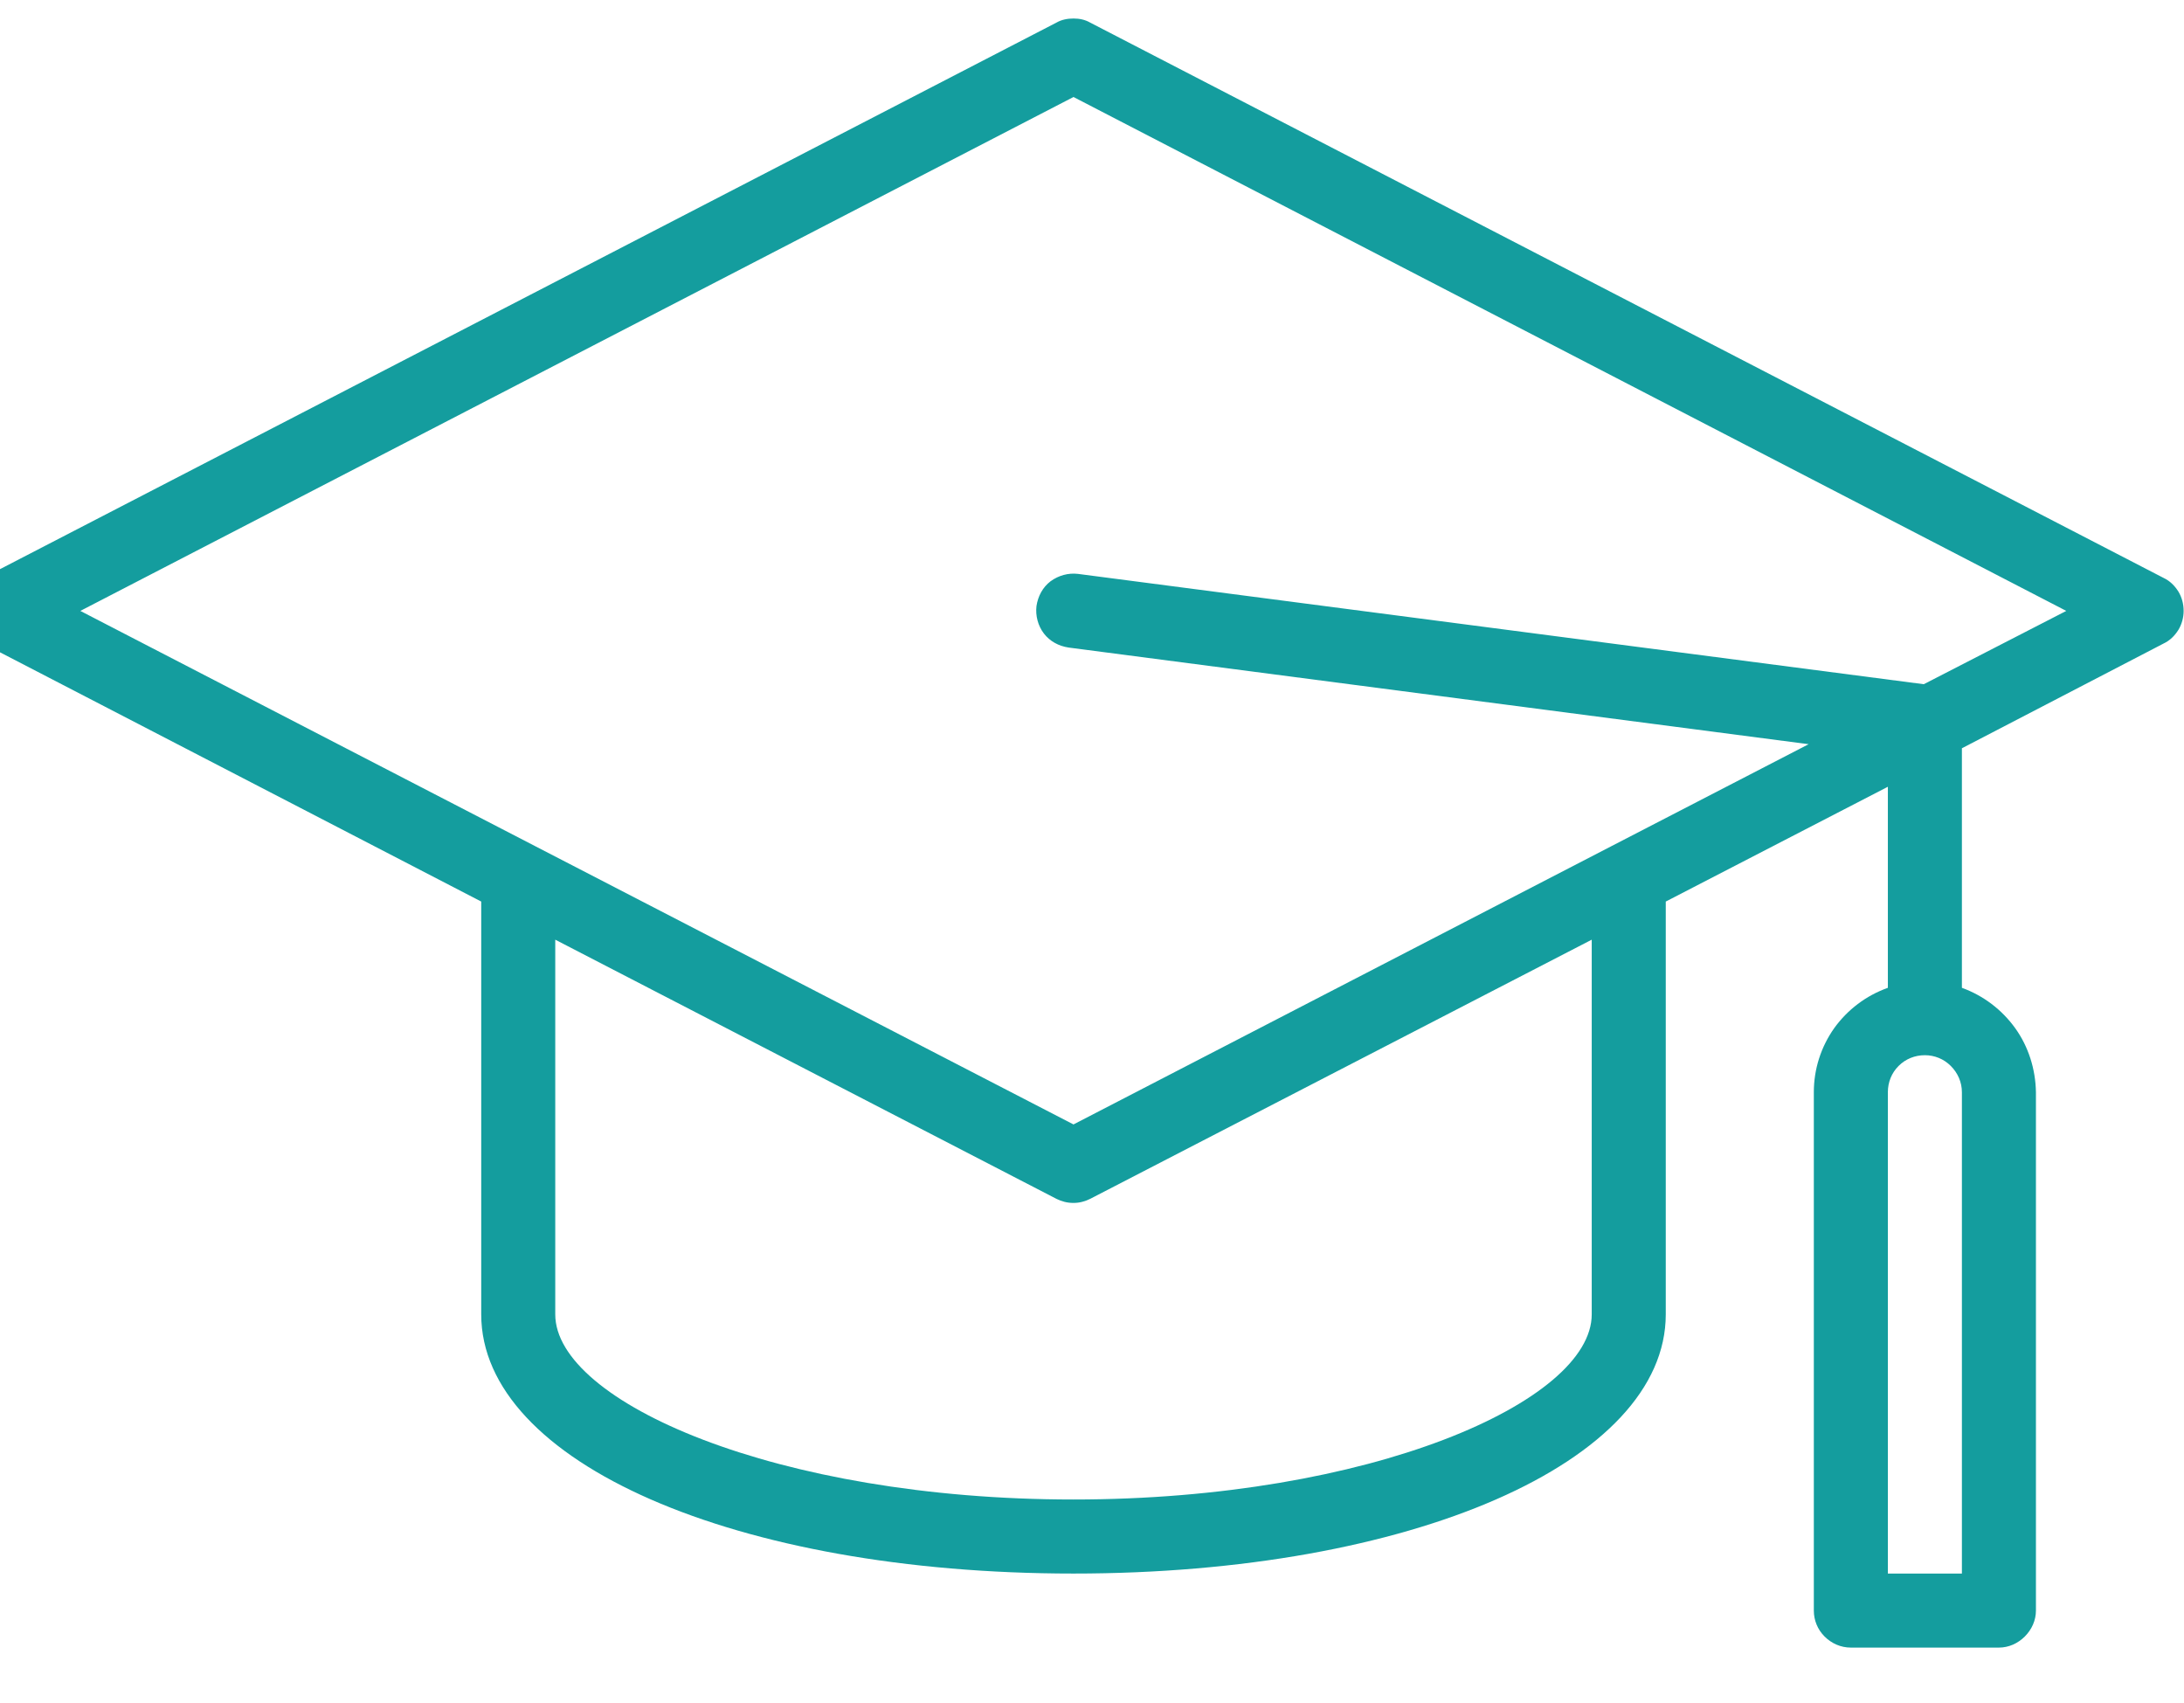 <svg width="59" height="46" viewBox="0 0 59 43" fill="none" xmlns="http://www.w3.org/2000/svg" xmlns:xlink="http://www.w3.org/1999/xlink">
    <defs/>
    <path id="Vector" d="M58.45 14.11L29.45 -0.89C29.31 -0.97 29.16 -1 29 -1C28.84 -1 28.68 -0.97 28.54 -0.89L-0.46 14.11C-0.63 14.19 -0.76 14.32 -0.86 14.48C-0.95 14.63 -1 14.81 -1 15C-1 15.18 -0.95 15.36 -0.86 15.51C-0.76 15.67 -0.63 15.8 -0.46 15.88L13 22.85L13 34C13 37.99 19.87 41 29 41C38.12 41 45 37.99 45 34L45 22.85L51 19.75L51 25.18C50.41 25.39 49.91 25.77 49.55 26.27C49.19 26.78 49 27.38 49 28L49 42C49 42.26 49.1 42.51 49.29 42.7C49.48 42.89 49.73 43 50 43L54 43C54.26 43 54.51 42.89 54.7 42.7C54.89 42.51 55 42.26 55 42L55 28C54.99 27.38 54.8 26.77 54.44 26.27C54.08 25.77 53.58 25.39 53 25.18L53 18.71L58.45 15.88C58.62 15.8 58.75 15.67 58.85 15.51C58.94 15.36 58.99 15.18 58.99 15C58.99 14.81 58.94 14.63 58.85 14.48C58.75 14.32 58.62 14.19 58.45 14.11ZM53 41L51 41L51 28C51 27.73 51.1 27.48 51.29 27.29C51.48 27.1 51.73 27 52 27C52.26 27 52.51 27.1 52.7 27.29C52.89 27.48 53 27.73 53 28L53 41ZM43 34C43 36.36 37.01 39 29 39C20.98 39 15 36.36 15 34L15 23.88L28.54 30.88C28.68 30.95 28.83 30.99 29 30.99C29.16 30.99 29.31 30.95 29.45 30.88L43 23.88L43 34ZM51.97 16.98L29.12 14C28.86 13.97 28.6 14.04 28.38 14.2C28.17 14.36 28.04 14.6 28 14.87C27.97 15.13 28.04 15.4 28.2 15.61C28.36 15.82 28.6 15.95 28.87 15.99L48.86 18.6L43.54 21.35L29 28.87L14.45 21.35L14.45 21.35L2.17 15L29 1.12L55.82 15L51.97 16.98Z" fill="#149D9E" fill-opacity="1" fill-rule="nonzero"/>
</svg>

